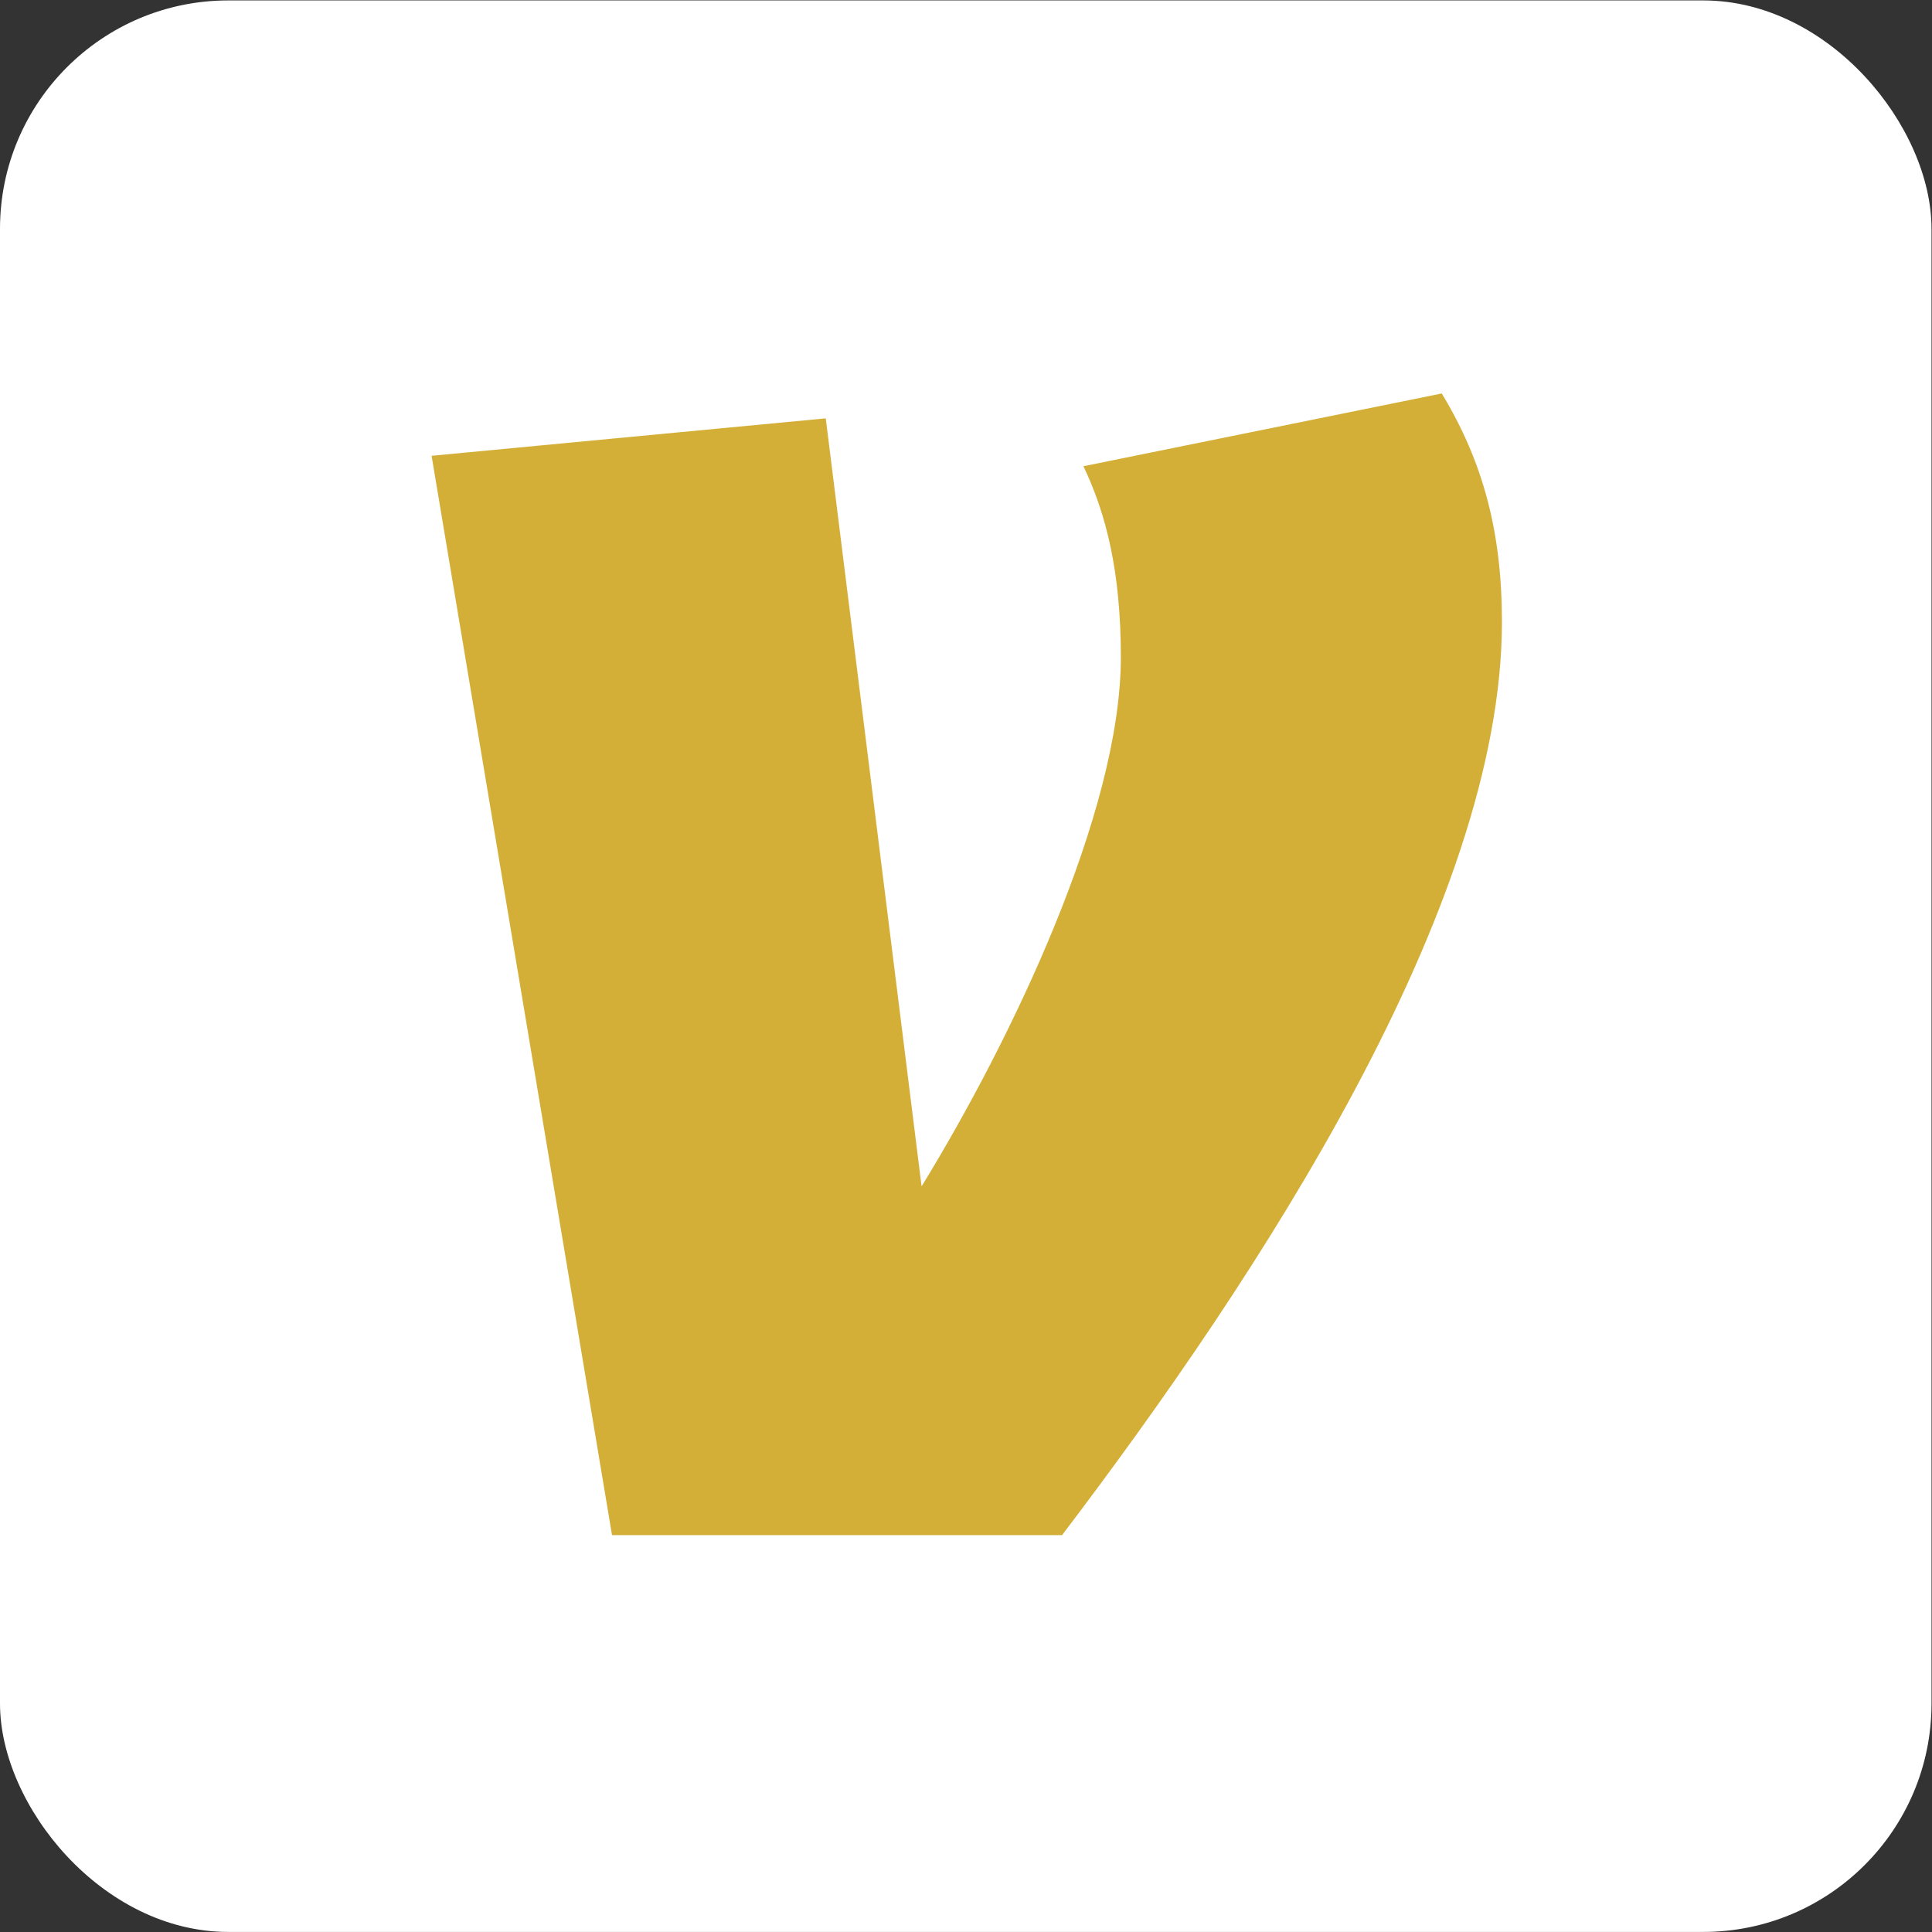 <svg xmlns="http://www.w3.org/2000/svg" width="64" height="64">
    <rect width="100%" height="100%" fill="#333333" stroke="none"/>
    <g transform="matrix(.124 0 0 .124 -0 56.062)">
        <rect y="-452" rx="61" height="516" width="516" fill="#fff" />
        <path
            d="M385.16-347c11.1 18.3 16.08 37.17 16.08 61 0 76-64.87 174.7-117.52 244H163.5l-48.2-288.35 105.3-10 25.6 205.17C270-174 299.43-235 299.43-276.56c0-22.77-3.9-38.25-10-51z"
            fill="#D4AF37" />
    </g>
</svg>